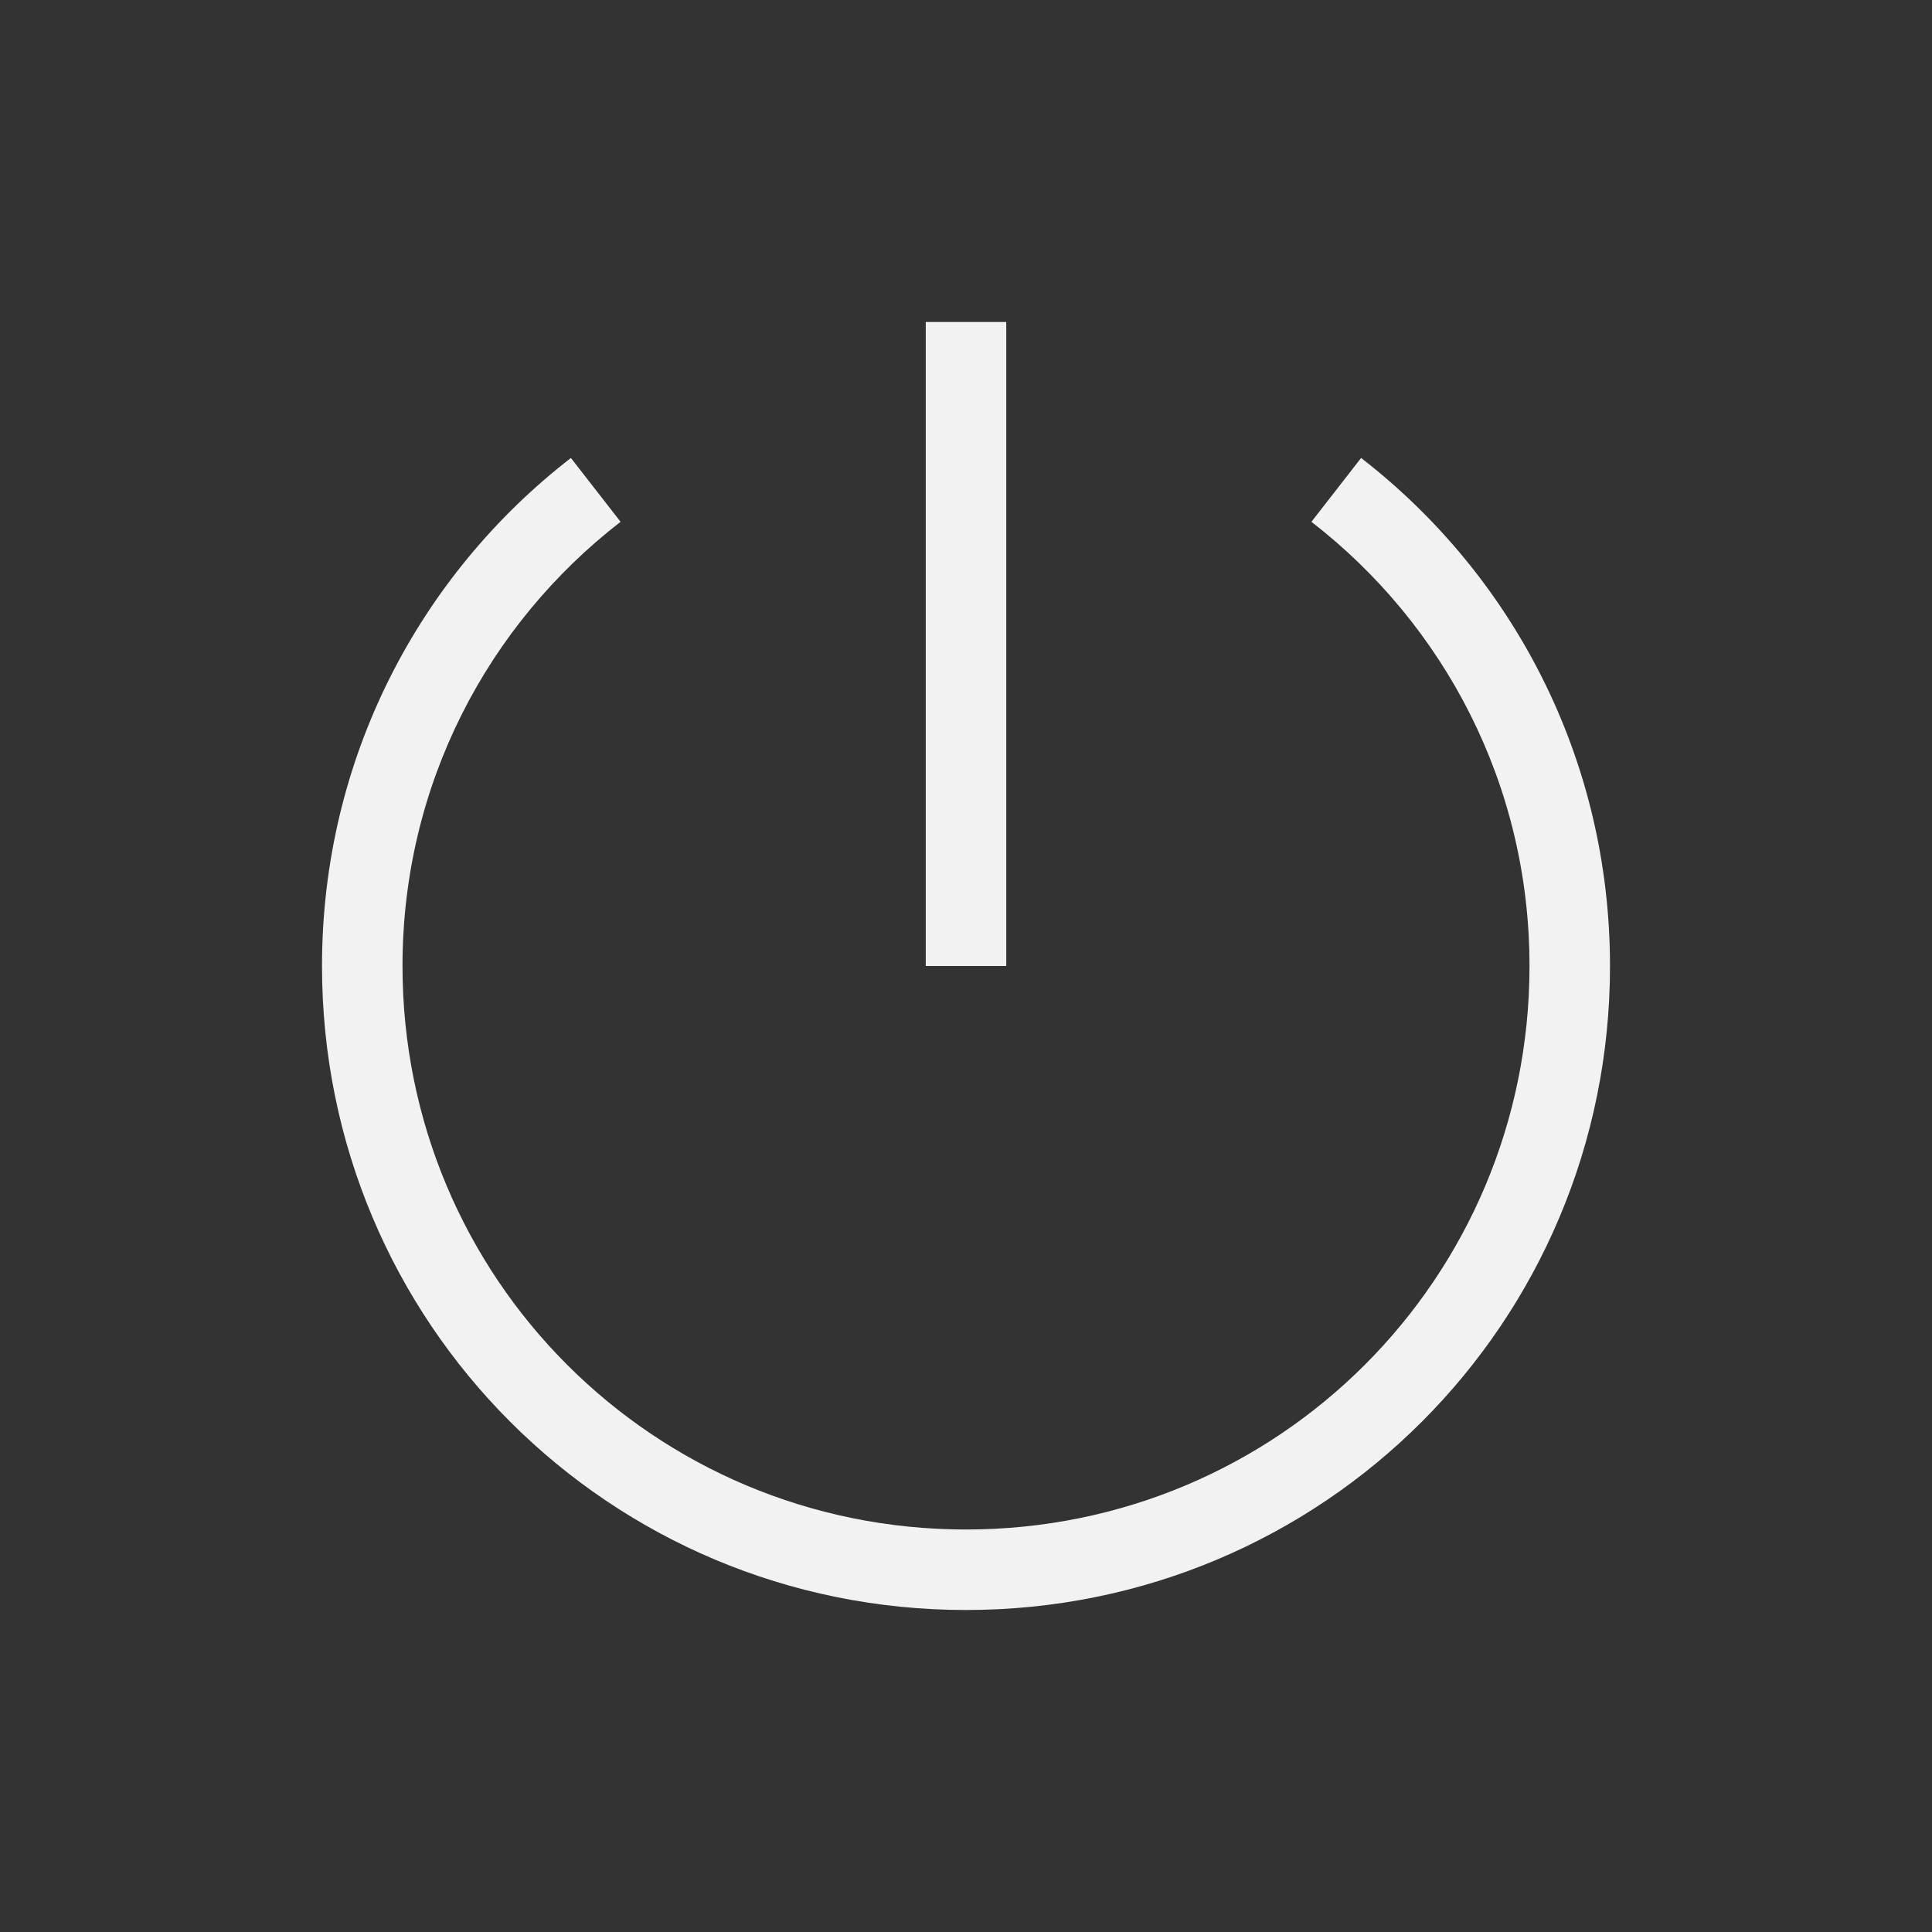 <?xml version="1.0" encoding="UTF-8" standalone="no"?>
<svg
   version="1.1"
   viewBox="0 0 24 24"
   id="svg1"
   sodipodi:docname="system-shutdown.svg"
   width="24"
   height="24"
   inkscape:version="1.4.2 (ebf0e940d0, 2025-05-08)"
   xmlns:inkscape="http://www.inkscape.org/namespaces/inkscape"
   xmlns:sodipodi="http://sodipodi.sourceforge.net/DTD/sodipodi-0.dtd"
   xmlns="http://www.w3.org/2000/svg"
   xmlns:svg="http://www.w3.org/2000/svg">
  <rect x="0" y="0" width="24" height="24" fill="#333333" stroke="none"/>
  <sodipodi:namedview
     id="namedview1"
     pagecolor="#ffffff"
     bordercolor="#000000"
     borderopacity="0.25"
     inkscape:showpageshadow="2"
     inkscape:pageopacity="0.0"
     inkscape:pagecheckerboard="0"
     inkscape:deskcolor="#d1d1d1"
     inkscape:zoom="33.125"
     inkscape:cx="12"
     inkscape:cy="12"
     inkscape:window-width="1920"
     inkscape:window-height="1010"
     inkscape:window-x="0"
     inkscape:window-y="0"
     inkscape:window-maximized="1"
     inkscape:current-layer="svg1" />
  <defs
     id="defs1">
    <style
       id="current-color-scheme"
       type="text/css">.ColorScheme-Text {
        color:#f2f2f2;
      }</style>
  </defs>
  <path
     class="ColorScheme-Text"
     d="m 11.5,4 v 8 h 1 V 4 Z M 7.092,5.689 C 5.21,7.146 4,9.424 4,12 c 0,4.432 3.568,8 8,8 4.432,0 8,-3.568 8,-8 0,-2.577 -1.21,-4.854 -3.092,-6.311 l -0.617,0.793 c 1.647,1.275 2.709,3.263 2.709,5.518 0,3.878 -3.122,7 -7,7 -3.878,0 -7,-3.122 -7,-7 0,-2.255 1.061,-4.243 2.709,-5.518 L 7.092,5.689 Z"
     fill="currentColor"
     id="path1" />
</svg>
